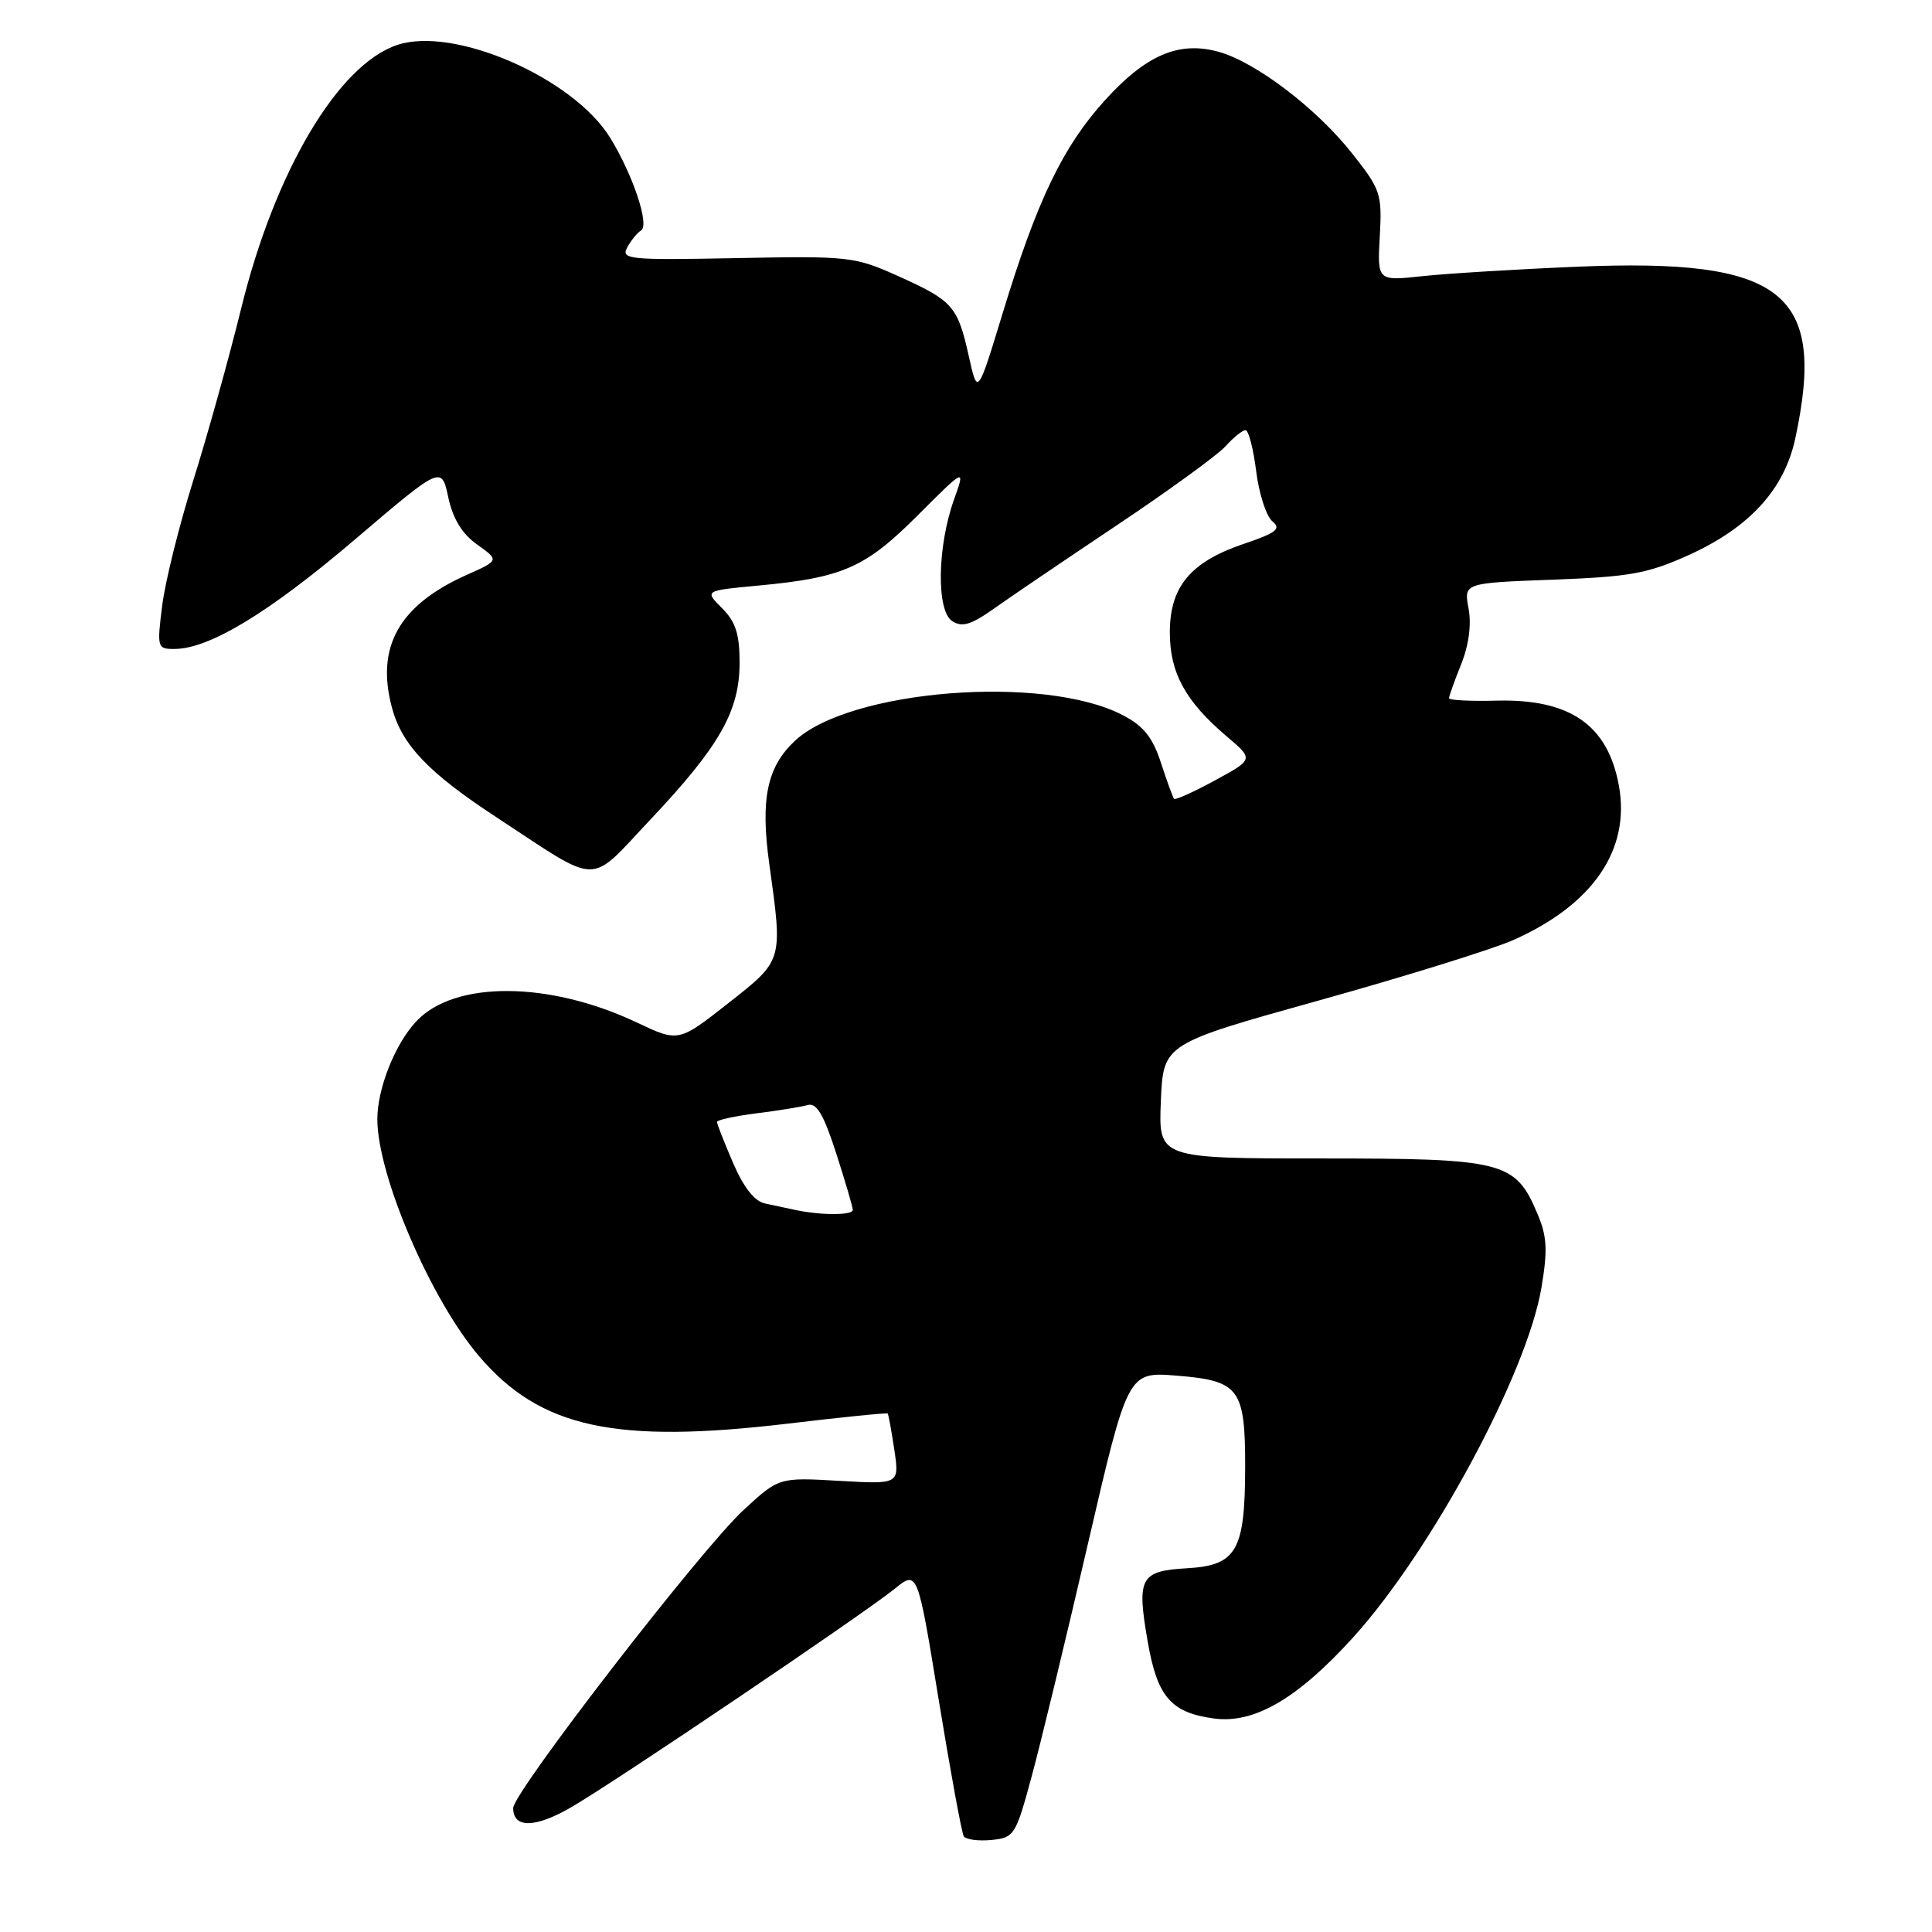 <?xml version="1.0" encoding="UTF-8" standalone="no"?>
<!DOCTYPE svg PUBLIC "-//W3C//DTD SVG 1.1//EN" "http://www.w3.org/Graphics/SVG/1.1/DTD/svg11.dtd" >
<svg xmlns="http://www.w3.org/2000/svg" xmlns:xlink="http://www.w3.org/1999/xlink" version="1.1" viewBox="0 0 256 256">
 <g >
 <path fill="currentColor"
d=" M 136.67 235.50 C 137.87 231.10 141.23 217.21 144.14 204.63 C 149.44 181.76 149.44 181.76 155.91 182.28 C 164.24 182.95 165.00 183.98 164.99 194.44 C 164.97 205.49 163.86 207.42 157.31 207.80 C 151.07 208.16 150.60 209.04 152.08 217.54 C 153.35 224.85 155.16 226.94 160.87 227.71 C 166.21 228.43 171.96 225.06 179.31 216.95 C 189.69 205.48 202.35 181.97 204.25 170.61 C 205.09 165.63 204.99 163.82 203.72 160.83 C 200.78 153.88 199.31 153.50 175.04 153.50 C 153.50 153.50 153.50 153.50 153.82 145.90 C 154.14 138.31 154.14 138.31 174.82 132.55 C 186.19 129.38 197.77 125.78 200.55 124.55 C 211.09 119.85 216.06 112.58 214.51 104.09 C 213.04 96.05 208.03 92.58 198.25 92.84 C 194.81 92.93 192.00 92.78 192.00 92.52 C 192.00 92.26 192.72 90.23 193.61 88.02 C 194.63 85.47 194.99 82.75 194.59 80.62 C 193.96 77.25 193.96 77.25 205.73 76.81 C 215.96 76.43 218.32 76.01 223.76 73.55 C 231.82 69.90 236.44 64.85 237.89 58.07 C 242.04 38.71 236.31 34.19 209.02 35.34 C 201.03 35.67 191.80 36.24 188.50 36.59 C 182.50 37.24 182.50 37.24 182.83 31.31 C 183.14 25.69 182.95 25.12 179.18 20.35 C 174.44 14.35 166.39 8.22 161.46 6.86 C 156.20 5.41 151.84 7.28 146.38 13.32 C 140.82 19.46 137.40 26.58 132.87 41.46 C 129.53 52.43 129.53 52.43 128.37 47.19 C 126.89 40.56 126.26 39.84 119.00 36.58 C 113.24 33.99 112.50 33.91 97.61 34.20 C 83.38 34.48 82.26 34.37 83.10 32.81 C 83.60 31.87 84.43 30.85 84.95 30.53 C 86.10 29.82 83.85 23.12 80.84 18.24 C 75.94 10.32 60.21 3.45 52.66 5.95 C 44.82 8.53 36.41 22.72 31.96 40.86 C 30.37 47.32 27.53 57.54 25.64 63.56 C 23.75 69.58 21.88 77.09 21.49 80.25 C 20.79 85.83 20.84 86.00 23.13 85.99 C 27.75 85.97 35.65 81.18 47.00 71.51 C 58.50 61.71 58.50 61.71 59.40 65.90 C 60.02 68.76 61.23 70.74 63.23 72.16 C 66.16 74.25 66.16 74.25 61.83 76.18 C 52.87 80.19 49.77 85.71 51.94 93.79 C 53.27 98.72 56.75 102.37 65.75 108.27 C 79.76 117.46 77.84 117.43 86.18 108.60 C 95.36 98.87 98.00 94.22 98.00 87.80 C 98.00 84.01 97.47 82.38 95.67 80.58 C 93.35 78.26 93.35 78.26 100.40 77.60 C 111.68 76.55 114.64 75.25 121.61 68.28 C 127.92 61.97 127.92 61.97 126.40 66.23 C 124.19 72.44 124.06 80.94 126.17 82.30 C 127.47 83.15 128.66 82.80 131.67 80.67 C 133.77 79.17 141.12 74.19 148.00 69.59 C 154.88 64.99 161.36 60.28 162.40 59.12 C 163.45 57.95 164.64 57.00 165.04 57.00 C 165.44 57.00 166.07 59.44 166.45 62.43 C 166.82 65.42 167.79 68.41 168.59 69.07 C 169.80 70.08 169.16 70.59 164.79 72.07 C 157.74 74.46 155.00 77.75 155.01 83.81 C 155.01 89.16 157.08 92.93 162.53 97.56 C 166.13 100.61 166.13 100.61 161.00 103.40 C 158.18 104.94 155.73 106.04 155.57 105.85 C 155.41 105.66 154.62 103.50 153.83 101.07 C 152.72 97.67 151.52 96.19 148.75 94.75 C 138.31 89.33 112.56 91.37 105.31 98.18 C 101.62 101.65 100.74 105.90 101.94 114.52 C 103.73 127.42 103.80 127.19 96.46 132.96 C 89.91 138.10 89.91 138.10 84.37 135.48 C 72.76 129.99 60.25 129.92 55.18 135.31 C 52.35 138.32 50.00 144.22 50.00 148.30 C 50.00 155.74 57.09 172.24 63.51 179.74 C 71.62 189.21 81.49 191.36 104.46 188.63 C 111.59 187.78 117.51 187.18 117.62 187.30 C 117.73 187.41 118.12 189.57 118.50 192.09 C 119.18 196.68 119.18 196.68 111.20 196.22 C 103.22 195.76 103.22 195.76 98.53 200.08 C 92.90 205.27 68.00 237.49 68.00 239.58 C 68.00 242.29 70.92 242.24 75.74 239.44 C 81.64 236.01 114.39 213.89 118.54 210.53 C 121.58 208.06 121.58 208.06 124.39 225.28 C 125.94 234.75 127.43 242.86 127.70 243.31 C 127.97 243.75 129.61 243.97 131.34 243.81 C 134.39 243.51 134.58 243.21 136.67 235.50 Z  M 105.50 160.35 C 104.40 160.11 102.55 159.72 101.38 159.47 C 99.98 159.18 98.53 157.34 97.13 154.08 C 95.96 151.36 95.00 148.92 95.00 148.66 C 95.00 148.40 97.36 147.89 100.25 147.52 C 103.14 147.16 106.20 146.66 107.05 146.42 C 108.21 146.10 109.16 147.72 110.80 152.82 C 112.01 156.57 113.00 159.95 113.00 160.32 C 113.00 161.04 108.85 161.05 105.50 160.35 Z "/>
</g>
</svg>